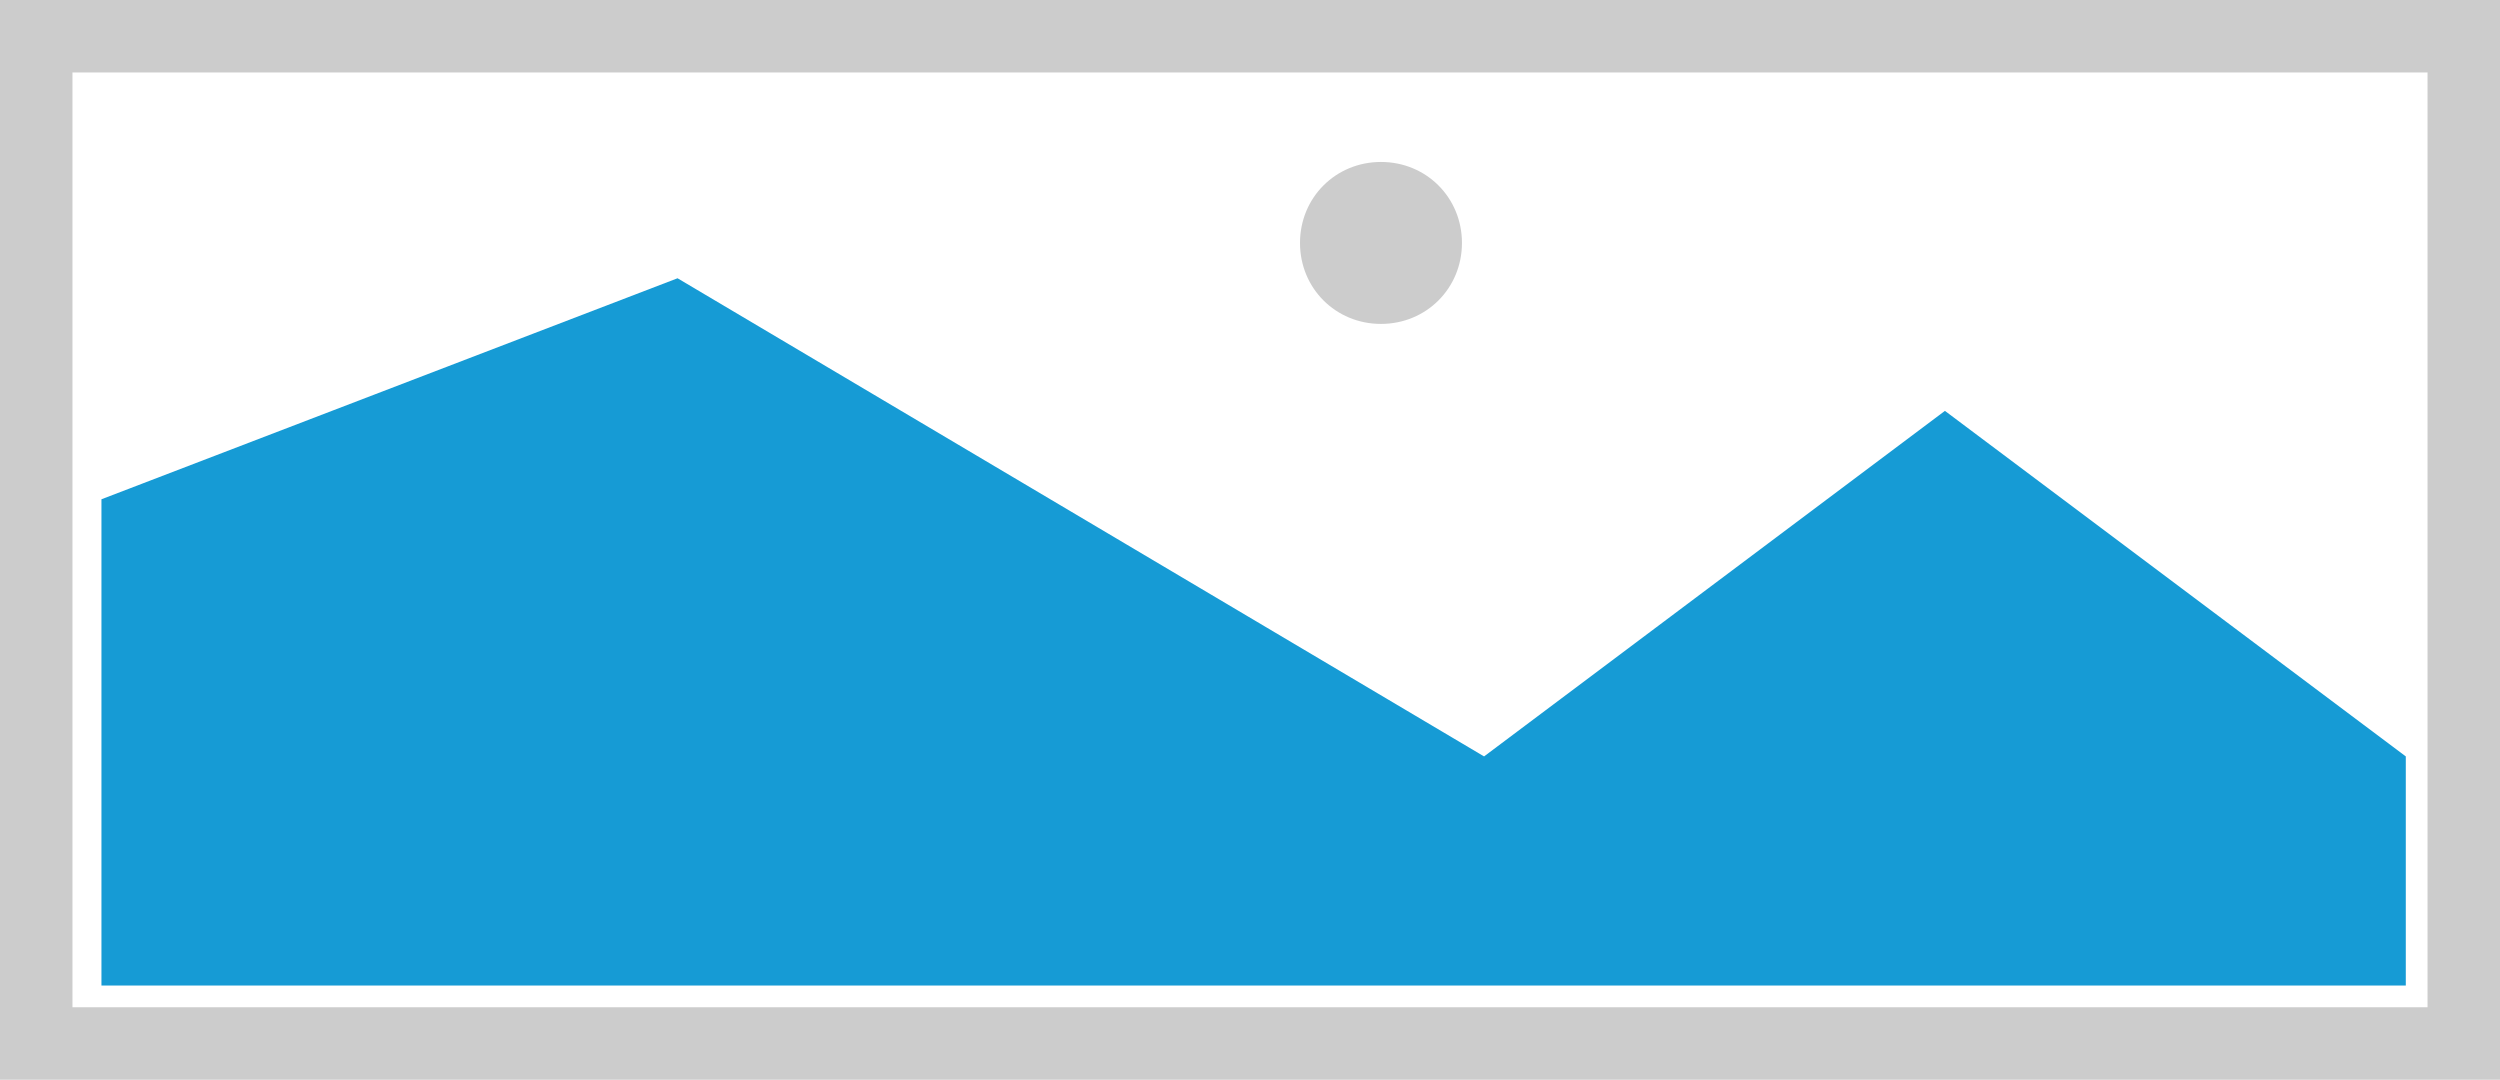 ﻿<?xml version="1.0" encoding="utf-8"?>
<svg version="1.1" xmlns:xlink="http://www.w3.org/1999/xlink" width="345px" height="149px" xmlns="http://www.w3.org/2000/svg">
  <g transform="matrix(1 0 0 1 -16 -222 )">
    <path d="M 16 222  L 361 222  L 361 371  L 16 371  L 16 222  " fill-rule="nonzero" fill="#cccccc" stroke="none" />
    <path d="M 26 232  L 351 232  L 351 361  L 26 361  L 26 232  " fill-rule="nonzero" fill="#ffffff" stroke="none" />
    <path d="M 206.575 266.7  C 200.317 266.7  195.4 261.783  195.4 255.525  C 195.4 249.267  200.317 244.35  206.575 244.35  C 212.833 244.35  217.75 249.267  217.75 255.525  C 217.75 261.783  212.833 266.7  206.575 266.7  " fill-rule="nonzero" fill="#cccccc" stroke="none" />
    <path d="M 30 358  L 30 290.9  L 109.5 260.4  L 220.8 326.386  L 284.4 278.7  L 348 326.386  L 348 358  L 30 358  " fill-rule="nonzero" fill="#169bd5" stroke="none" />
  </g>
</svg>